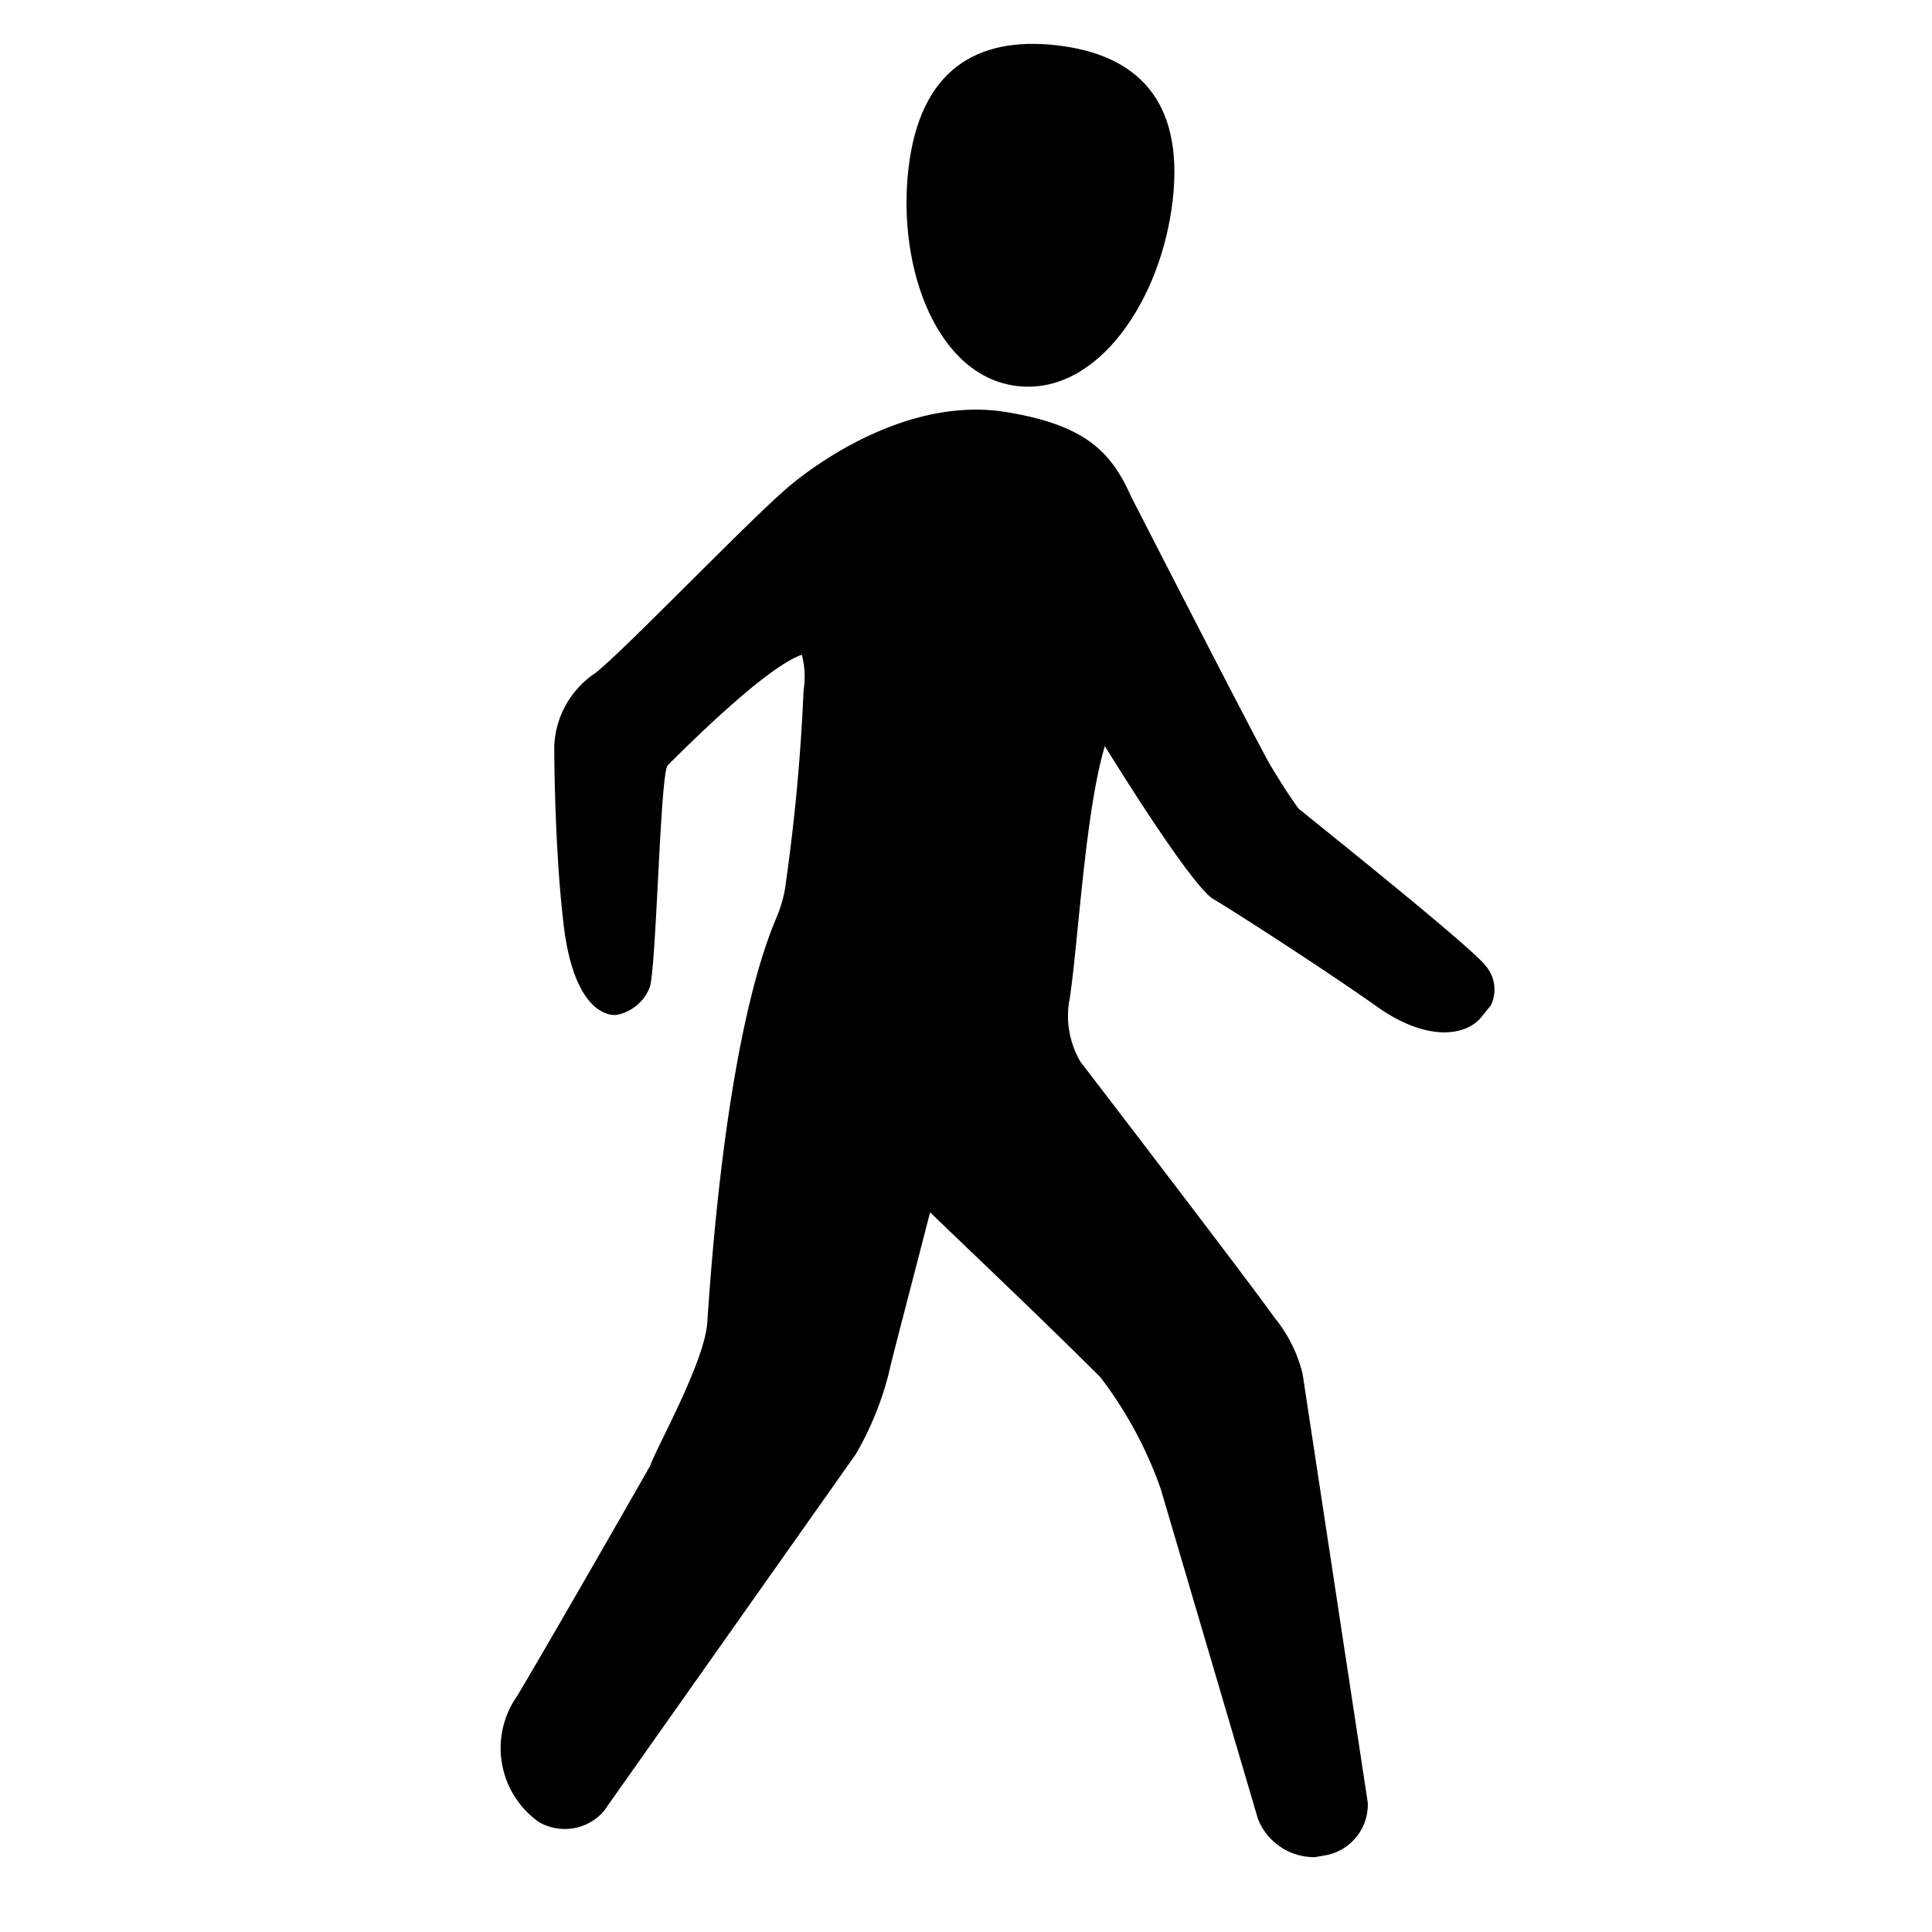<svg xmlns="http://www.w3.org/2000/svg" viewBox="0 0 64 64" class="icon"><title>walk</title><path class="iconFill" d="M33.71,12.79c2.66.3,4.77-2.87,5.14-6.18S37.64,1.8,35,1.5s-4.54.81-4.91,4.12S31.06,12.49,33.71,12.79Z"/><path class="iconFill" d="M49.22,32c-.42-.57-4.95-4.2-6.2-5.21,0,0-.35-.46-.93-1.43-.39-.65-4.62-8.91-4.62-8.91-.66-1.48-1.51-2.37-4.14-2.8-3-.49-5.89,1.39-7.13,2.41s-5.48,5.45-6.47,6.23a3.06,3.06,0,0,0-1.37,2.44s0,3.3.31,5.89c.38,3.23,1.75,3,1.75,3a1.47,1.47,0,0,0,1.11-.93c.22-.81.34-7.09.59-7.34,1-1,3.34-3.28,4.44-3.66a2.78,2.78,0,0,1,.06,1.17A65.26,65.26,0,0,1,26,29.47a4.46,4.46,0,0,1-.31,1c-1.15,2.77-1.89,7.72-2.26,13.34-.09,1.32-1.7,4.17-1.9,4.76,0,0-2.85,5-4.39,7.6a3,3,0,0,0,.7,4.18A1.71,1.71,0,0,0,20,60l8.35-11.83a10.4,10.4,0,0,0,1.09-2.67c.09-.43.77-3,1.37-5.34,1.63,1.57,3.54,3.37,5.64,5.46a13.43,13.43,0,0,1,2,3.7s3.22,10.93,3.22,10.93a2,2,0,0,0,1.89,1.27l.4-.07a1.71,1.71,0,0,0,1.35-1.73L43.15,45.51a4.69,4.69,0,0,0-.93-1.86c-.89-1.26-6.43-8.48-6.43-8.48a3,3,0,0,1-.35-2.12c.28-1.88.51-6.15,1.15-8.3V24.7s2.84,4.63,3.6,5.08S44,32.2,45.62,33.35s2.94,1,3.47.32l.3-.37A1.21,1.21,0,0,0,49.22,32Z"/></svg>
